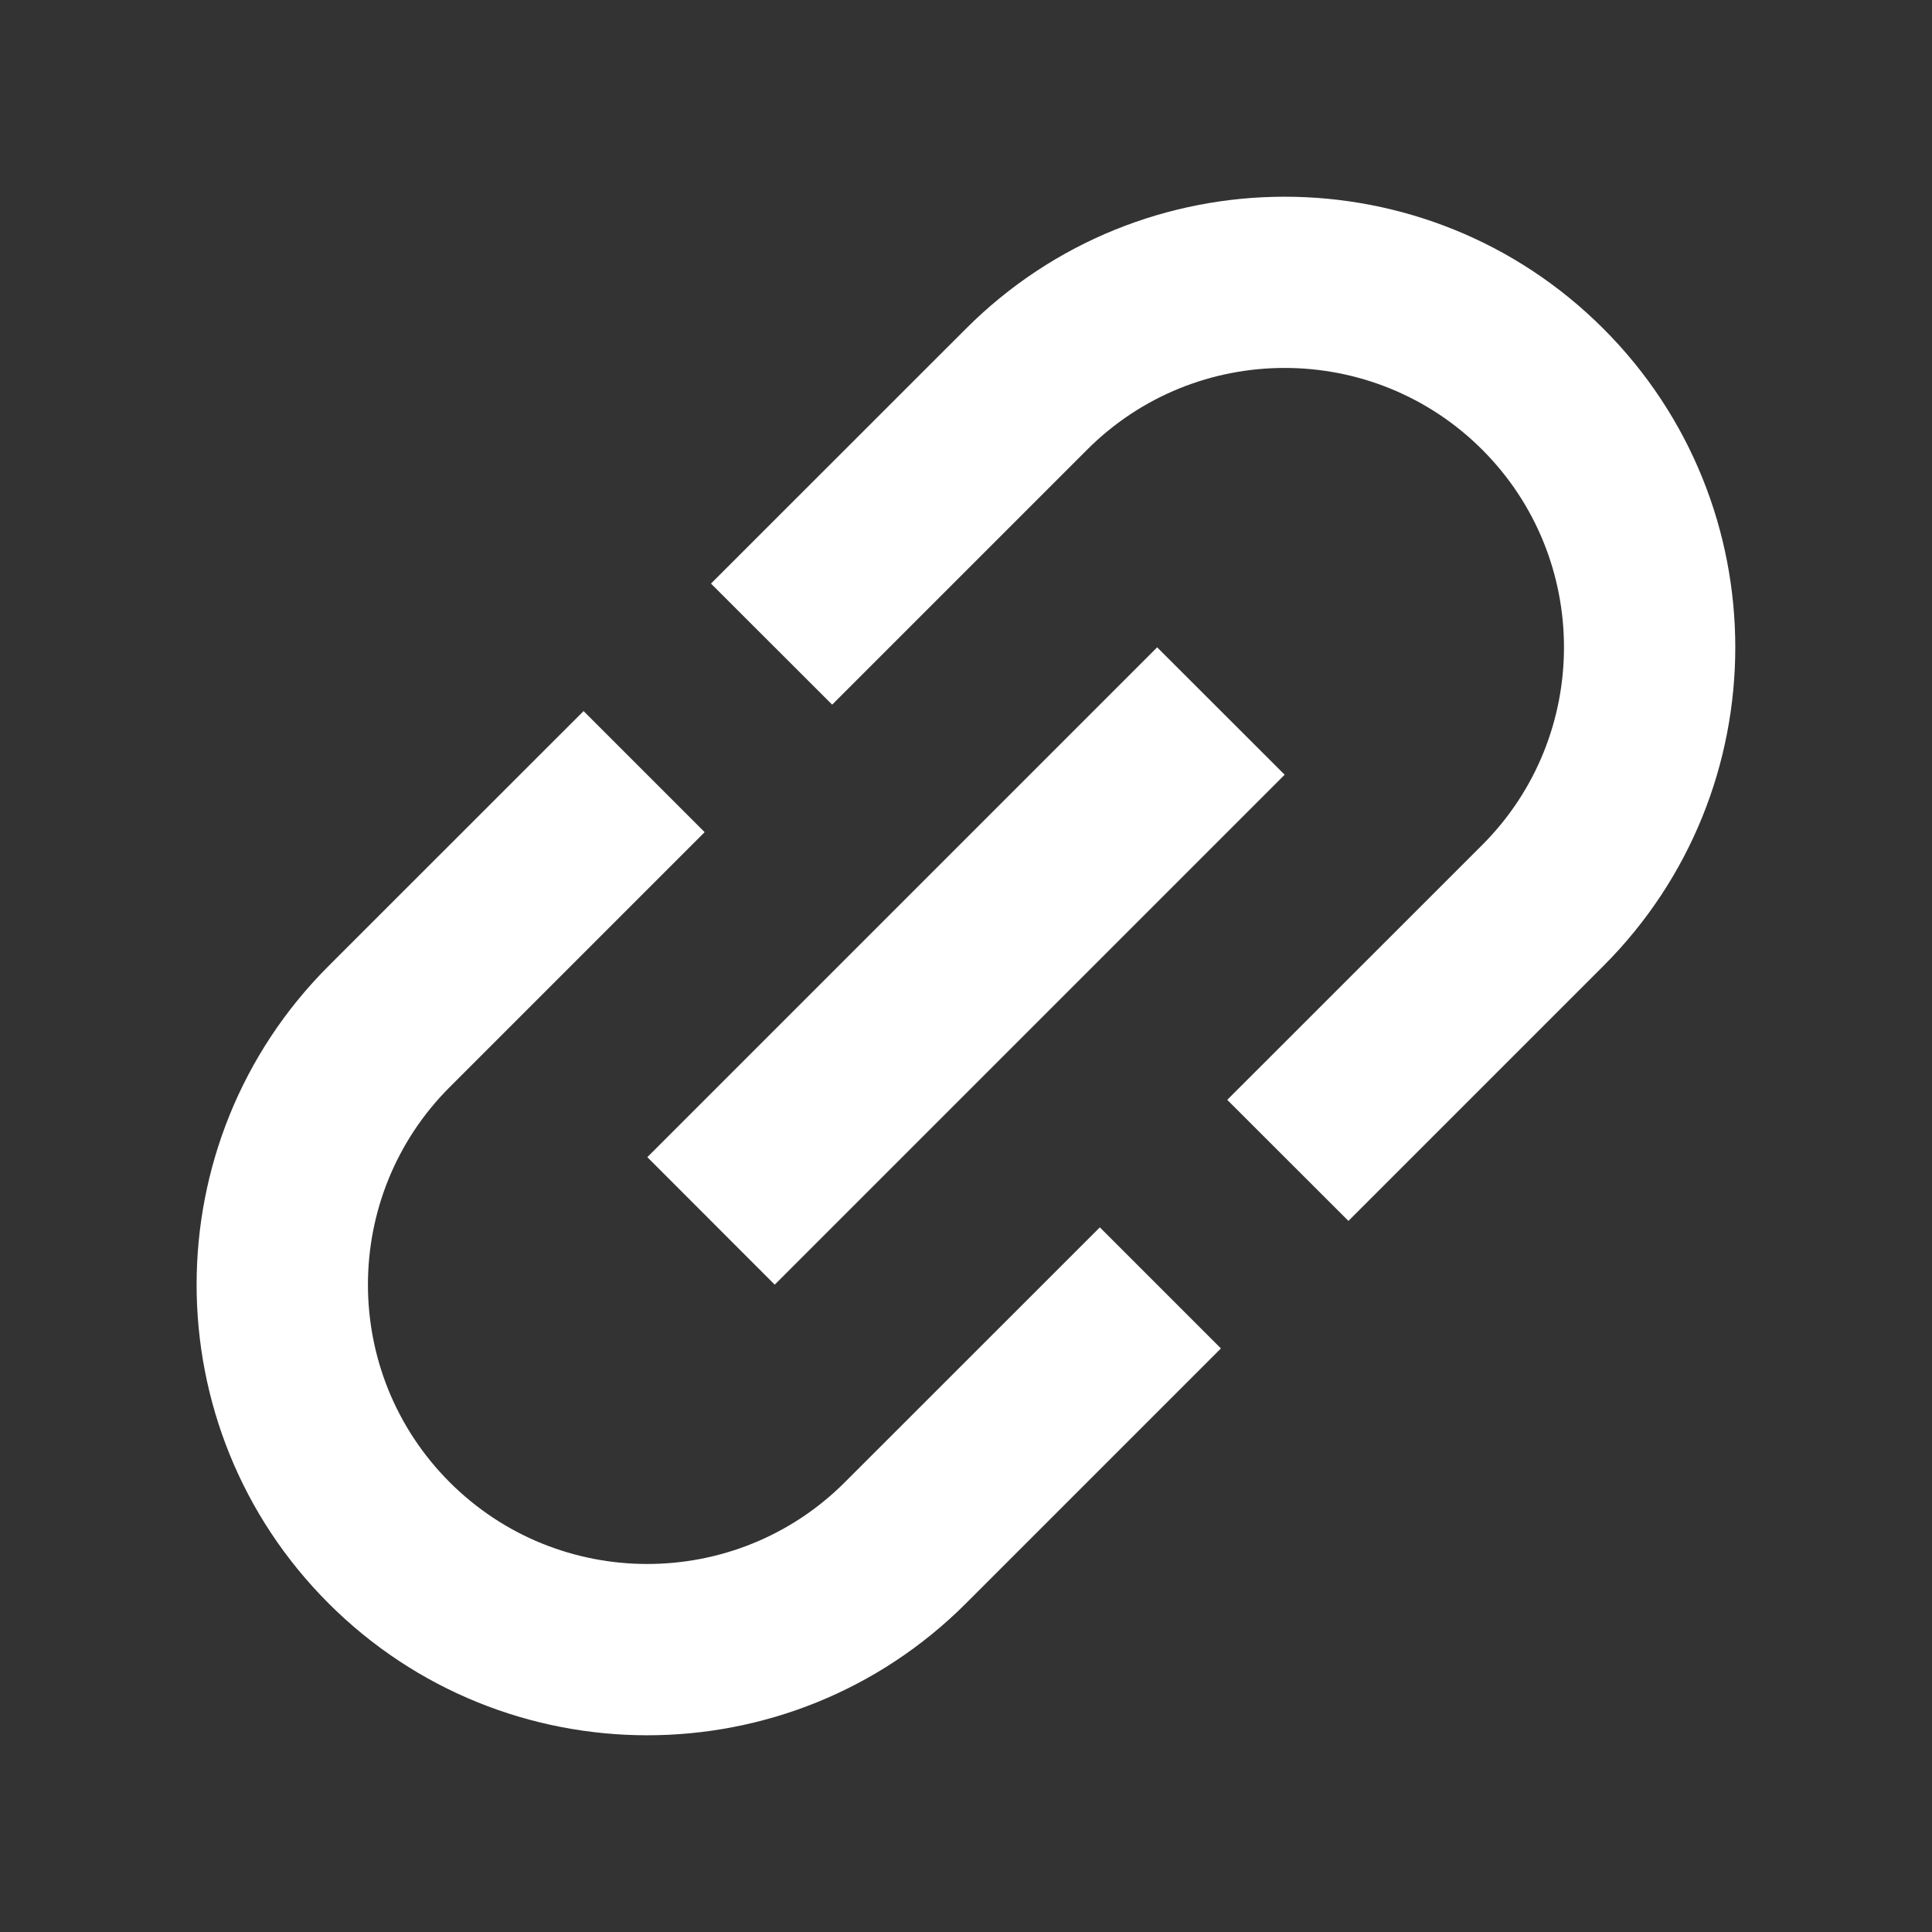 <svg width="18" height="18" viewBox="0 0 18 18" fill="none" xmlns="http://www.w3.org/2000/svg">
<rect x="0" y="0" width="18" height="18" fill="#333333" stroke="none"/>
<path d="M4.19 13.81C3.174 12.794 3.174 11.144 4.19 10.128L6.565 7.753L5.437 6.625L3.061 9C1.422 10.639 1.422 13.299 3.061 14.938C4.7 16.577 7.361 16.577 9 14.938L11.375 12.563L10.247 11.435L7.871 13.81C6.856 14.825 5.205 14.825 4.19 13.81ZM7.218 11.969L11.969 7.218L10.781 6.031L6.031 10.781L7.218 11.969ZM9 3.062L6.624 5.437L7.753 6.565L10.128 4.19C11.143 3.174 12.794 3.174 13.81 4.19C14.825 5.205 14.825 6.856 13.81 7.872L11.434 10.247L12.563 11.375L14.938 9C16.577 7.361 16.577 4.701 14.938 3.062C13.299 1.423 10.639 1.423 9 3.062Z" fill="white"/>
</svg>
